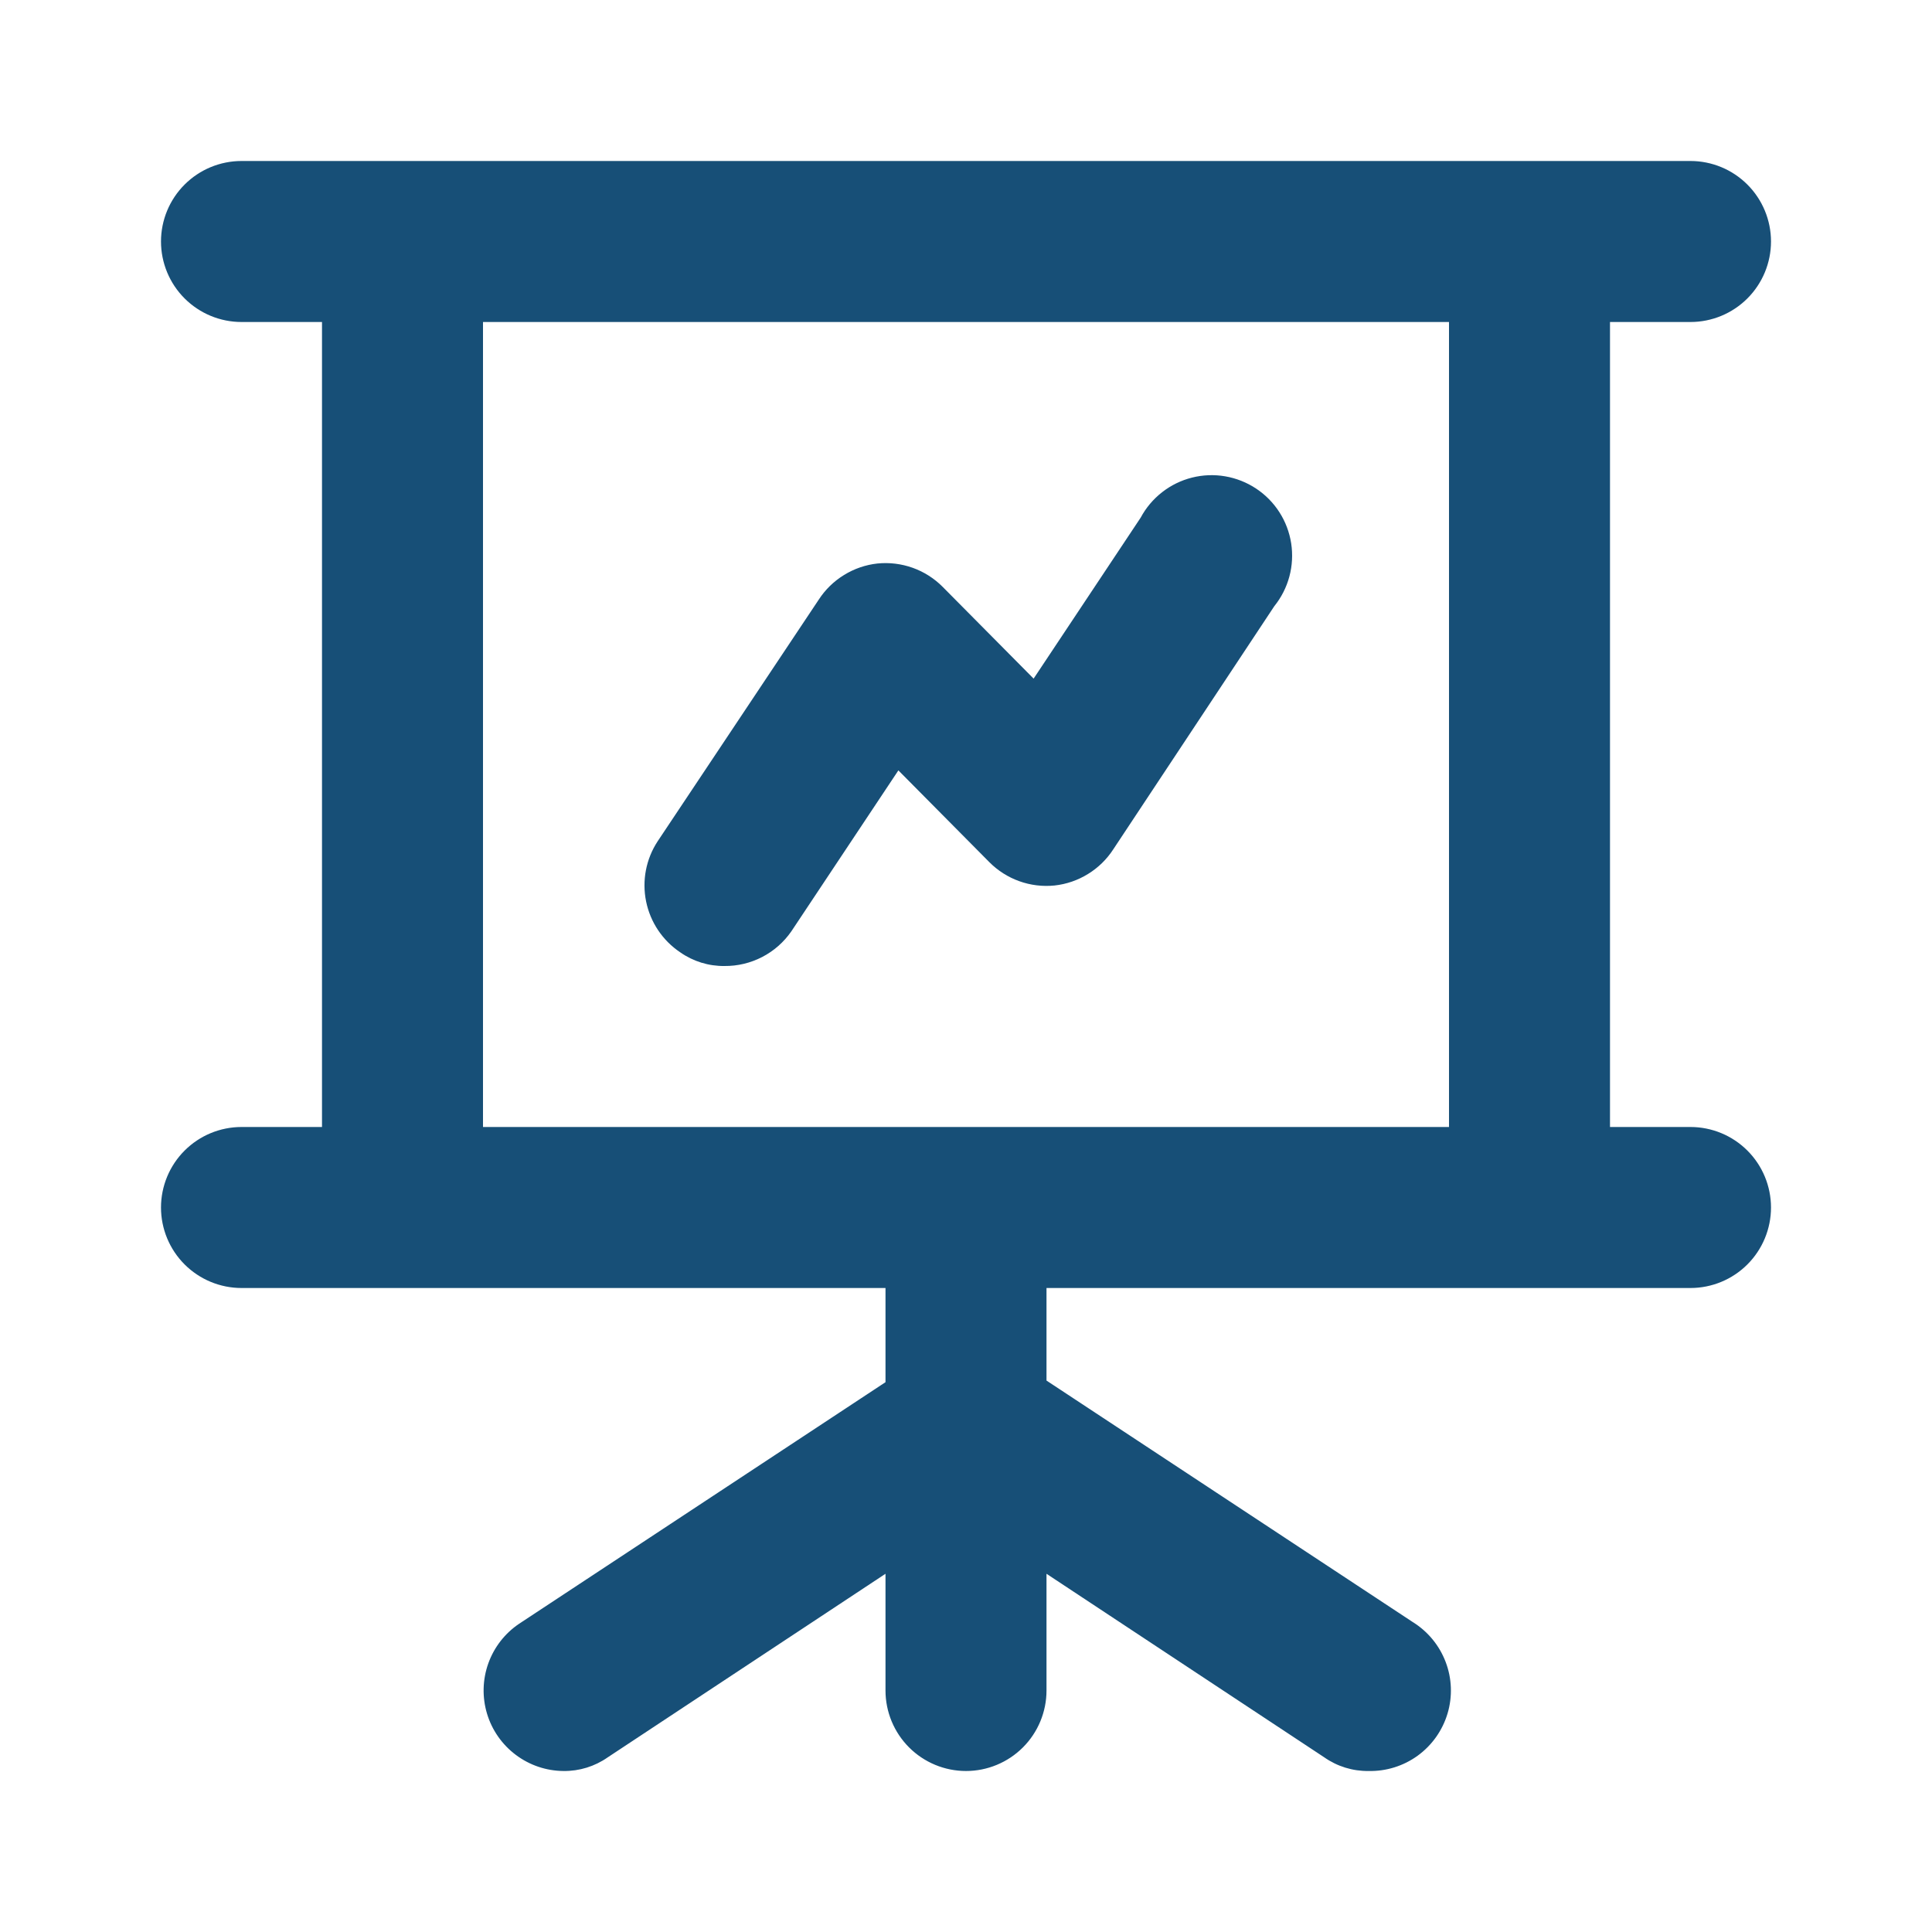 <svg width="48" height="48" viewBox="0 0 48 48" fill="none" xmlns="http://www.w3.org/2000/svg">
<path d="M27.66 21.1C27.499 21.349 27.284 21.559 27.031 21.714C26.779 21.87 26.495 21.968 26.2 22C25.904 22.03 25.605 21.994 25.324 21.893C25.044 21.793 24.79 21.631 24.58 21.42L22.32 19.14L19.66 23.14C19.474 23.408 19.226 23.626 18.937 23.776C18.647 23.926 18.326 24.003 18 24C17.607 24.005 17.222 23.886 16.9 23.66C16.462 23.367 16.157 22.912 16.052 22.395C15.947 21.878 16.05 21.341 16.34 20.9L20.34 14.9C20.501 14.651 20.716 14.441 20.969 14.286C21.221 14.13 21.505 14.032 21.8 14C22.096 13.97 22.395 14.007 22.676 14.107C22.956 14.207 23.21 14.369 23.42 14.58L25.68 16.86L28.34 12.86C28.471 12.615 28.653 12.4 28.872 12.229C29.092 12.057 29.344 11.934 29.614 11.866C29.884 11.798 30.165 11.787 30.439 11.834C30.714 11.881 30.975 11.985 31.207 12.138C31.439 12.292 31.637 12.492 31.787 12.727C31.937 12.961 32.036 13.224 32.079 13.499C32.121 13.774 32.106 14.055 32.034 14.324C31.962 14.592 31.835 14.843 31.66 15.06L27.66 21.1ZM6 28H8V8H6C5.47 8 4.961 7.789 4.586 7.414C4.211 7.039 4 6.53 4 6C4 5.47 4.211 4.961 4.586 4.586C4.961 4.211 5.47 4 6 4H42C42.53 4 43.039 4.211 43.414 4.586C43.789 4.961 44 5.47 44 6C44 6.53 43.789 7.039 43.414 7.414C43.039 7.789 42.53 8 42 8H40V28H42C42.53 28 43.039 28.211 43.414 28.586C43.789 28.961 44 29.47 44 30C44 30.53 43.789 31.039 43.414 31.414C43.039 31.789 42.53 32 42 32H26V34.3L35.1 40.3C35.473 40.531 35.76 40.879 35.916 41.289C36.073 41.699 36.09 42.15 35.964 42.571C35.839 42.991 35.579 43.359 35.224 43.618C34.869 43.876 34.439 44.01 34 44C33.607 44.005 33.222 43.886 32.9 43.66L26 39.1V42C26 42.53 25.789 43.039 25.414 43.414C25.039 43.789 24.53 44 24 44C23.47 44 22.961 43.789 22.586 43.414C22.211 43.039 22 42.53 22 42V39.1L15.1 43.66C14.778 43.886 14.393 44.005 14 44C13.573 43.997 13.158 43.857 12.816 43.6C12.474 43.344 12.223 42.985 12.1 42.576C11.977 42.166 11.988 41.729 12.132 41.326C12.276 40.924 12.545 40.578 12.9 40.34L22 34.34V32H6C5.47 32 4.961 31.789 4.586 31.414C4.211 31.039 4 30.53 4 30C4 29.47 4.211 28.961 4.586 28.586C4.961 28.211 5.47 28 6 28ZM12 28H36V8H12V28Z" fill="#174F77"/>
</svg>
